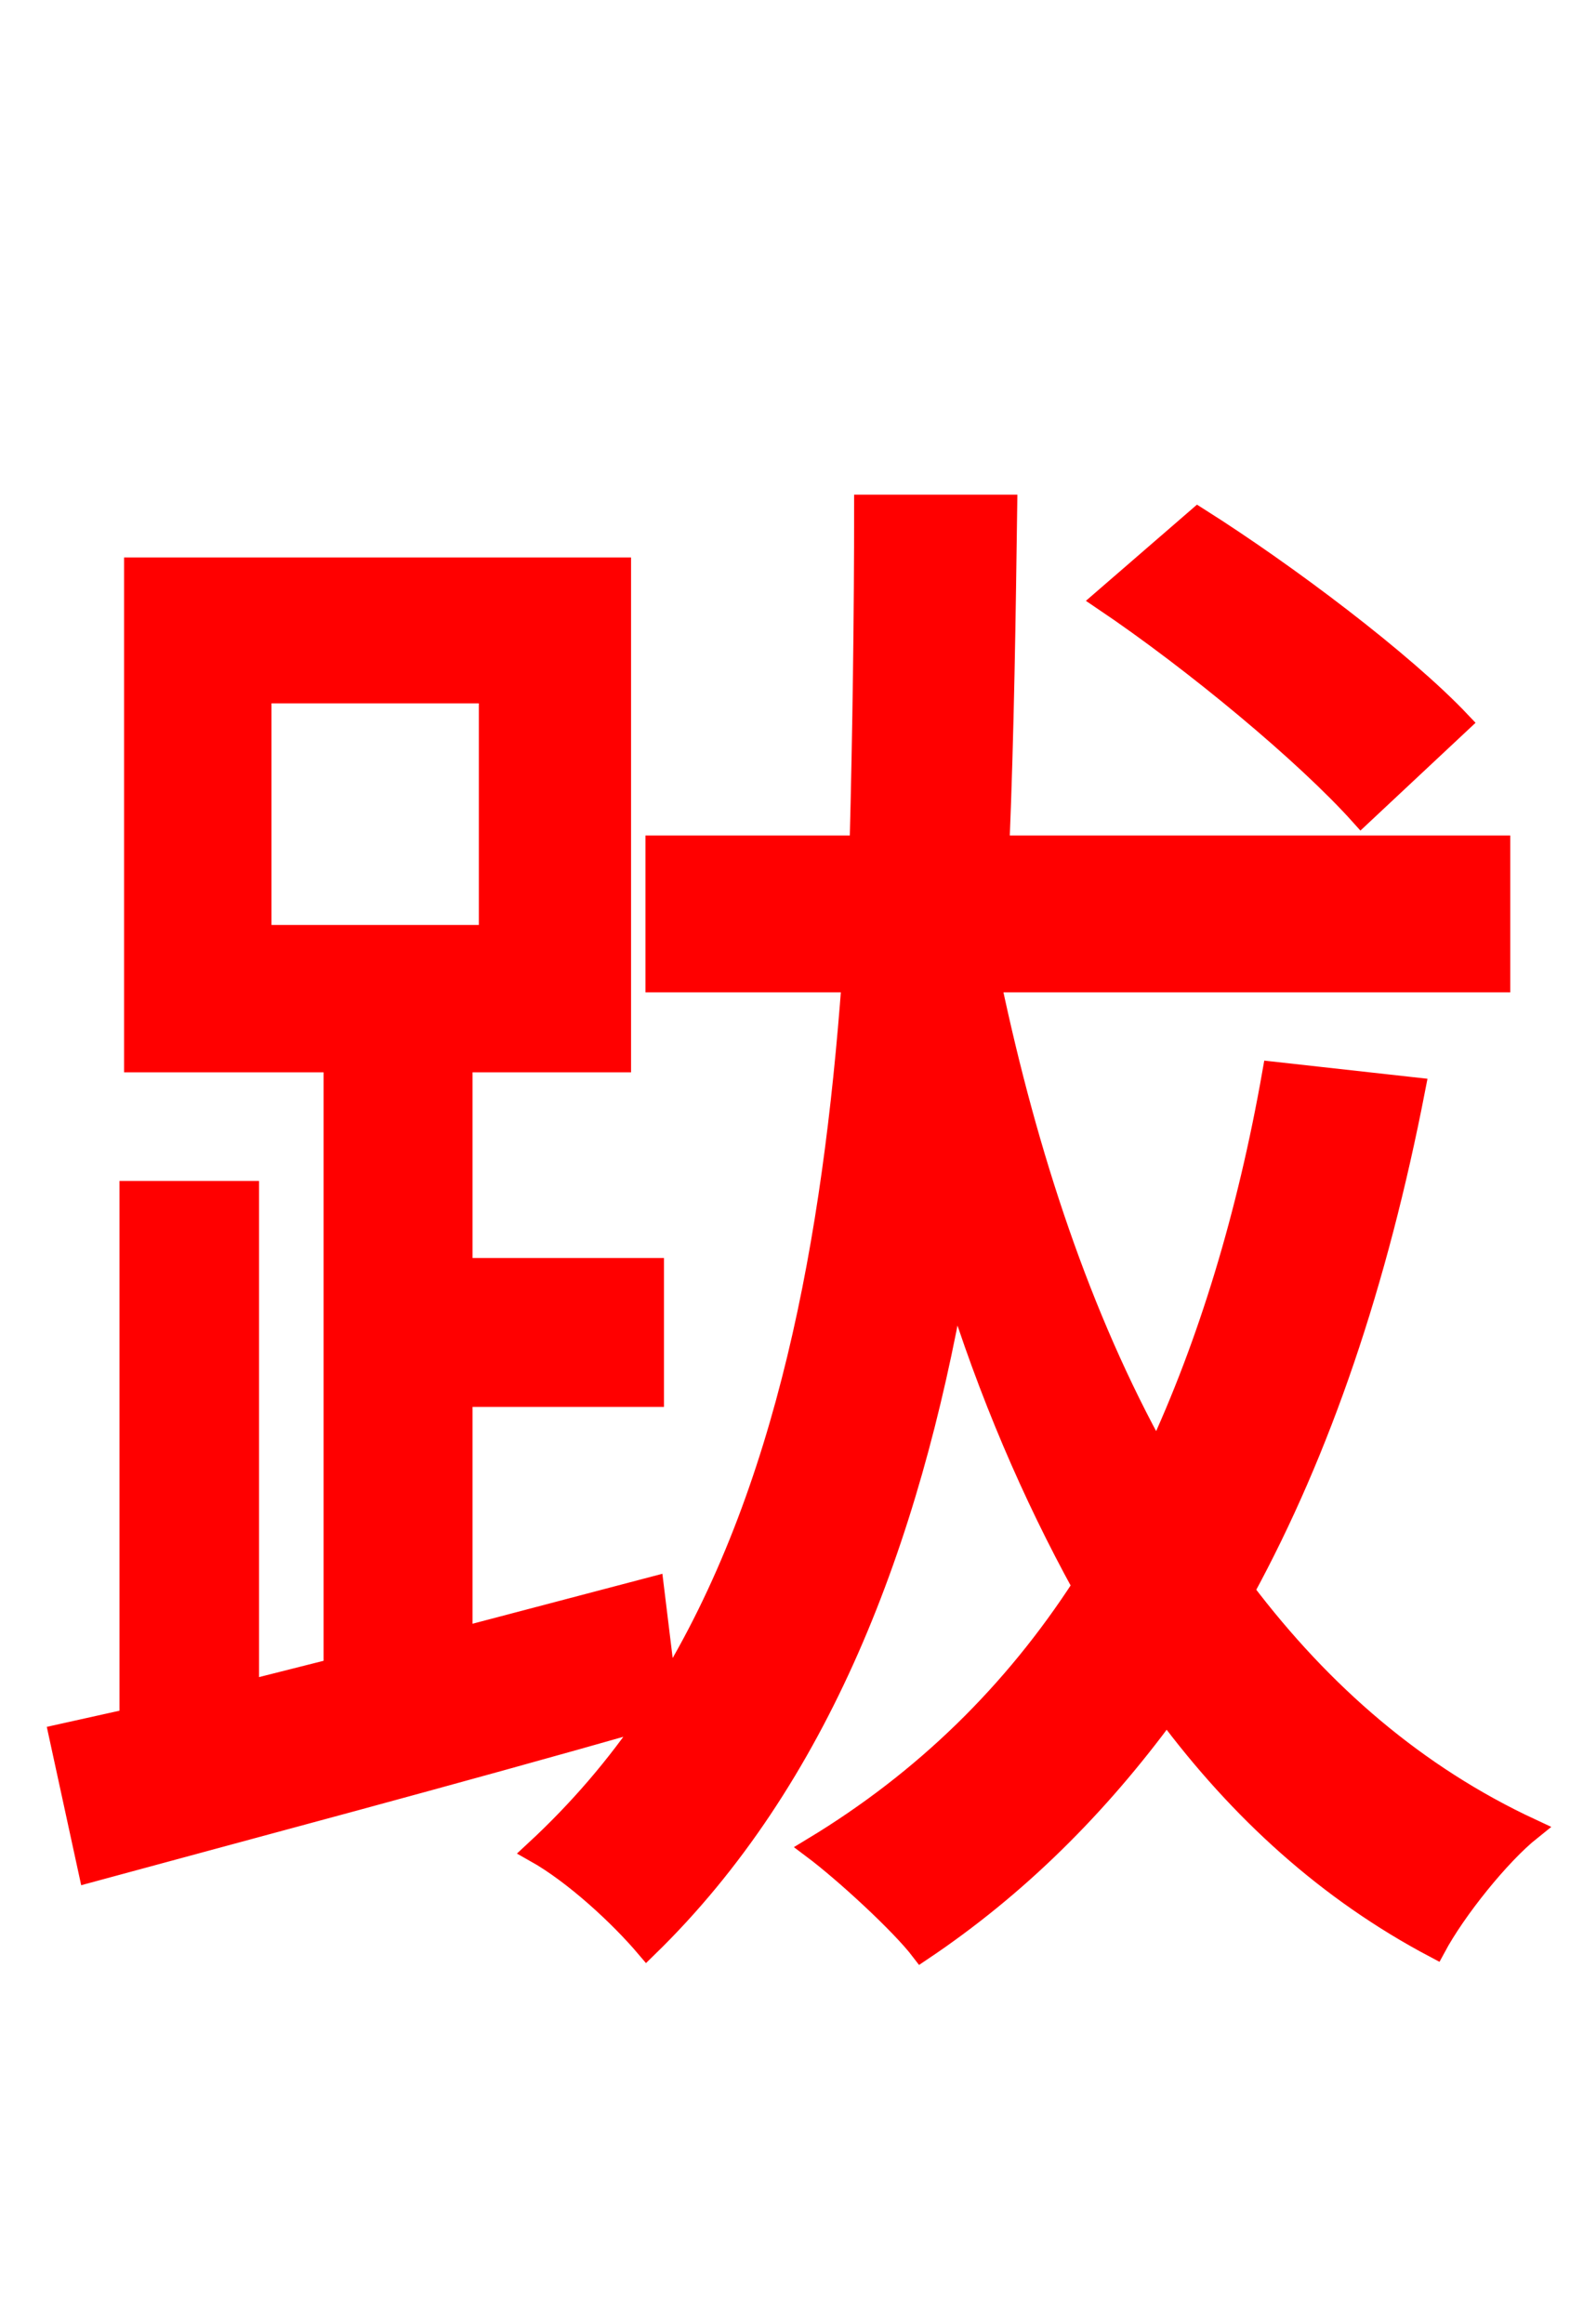 <svg xmlns="http://www.w3.org/2000/svg" xmlns:xlink="http://www.w3.org/1999/xlink" width="72" height="106.56"><path fill="red" stroke="red" d="M66.96 33.12C64.37 30.38 59.04 26.35 54.94 23.76L50.62 27.50C54.79 30.31 59.90 34.56 62.42 37.37ZM11.95 31.75L22.46 31.75L22.46 42.91L11.95 42.91ZM58.39 49.18C57.24 55.73 55.44 61.63 53.06 66.74C49.54 60.41 47.09 52.99 45.43 45.14L45.43 45.00L68.76 45.00L68.76 38.81L45.79 38.81C46.01 33.48 46.08 28.22 46.15 23.18L39.67 23.18C39.67 28.15 39.60 33.48 39.46 38.81L30.10 38.81L30.10 45.00L39.10 45.00C38.23 56.81 36.14 68.47 30.53 77.54L29.95 72.79L21.17 75.10L21.17 64.01L29.95 64.01L29.95 58.18L21.17 58.18L21.17 48.67L28.44 48.67L28.44 26.06L6.19 26.06L6.19 48.67L15.34 48.67L15.34 76.54L11.38 77.54L11.38 54.65L5.98 54.65L5.98 78.84L2.74 79.56L4.10 85.82C11.23 83.88 20.74 81.36 29.81 78.77C28.30 81.00 26.57 83.02 24.55 84.89C26.35 85.90 28.44 87.84 29.66 89.28C37.58 81.58 41.69 70.63 43.78 58.75C45.36 63.86 47.38 68.54 49.68 72.72C46.51 77.62 42.41 81.65 37.30 84.74C38.74 85.82 41.33 88.20 42.26 89.42C46.66 86.47 50.33 82.80 53.50 78.48C56.88 83.02 60.91 86.69 65.81 89.28C66.74 87.55 68.76 85.03 70.20 83.88C64.94 81.43 60.62 77.69 57.02 72.94C60.55 66.46 63.14 58.82 64.87 49.90Z"/></svg>
